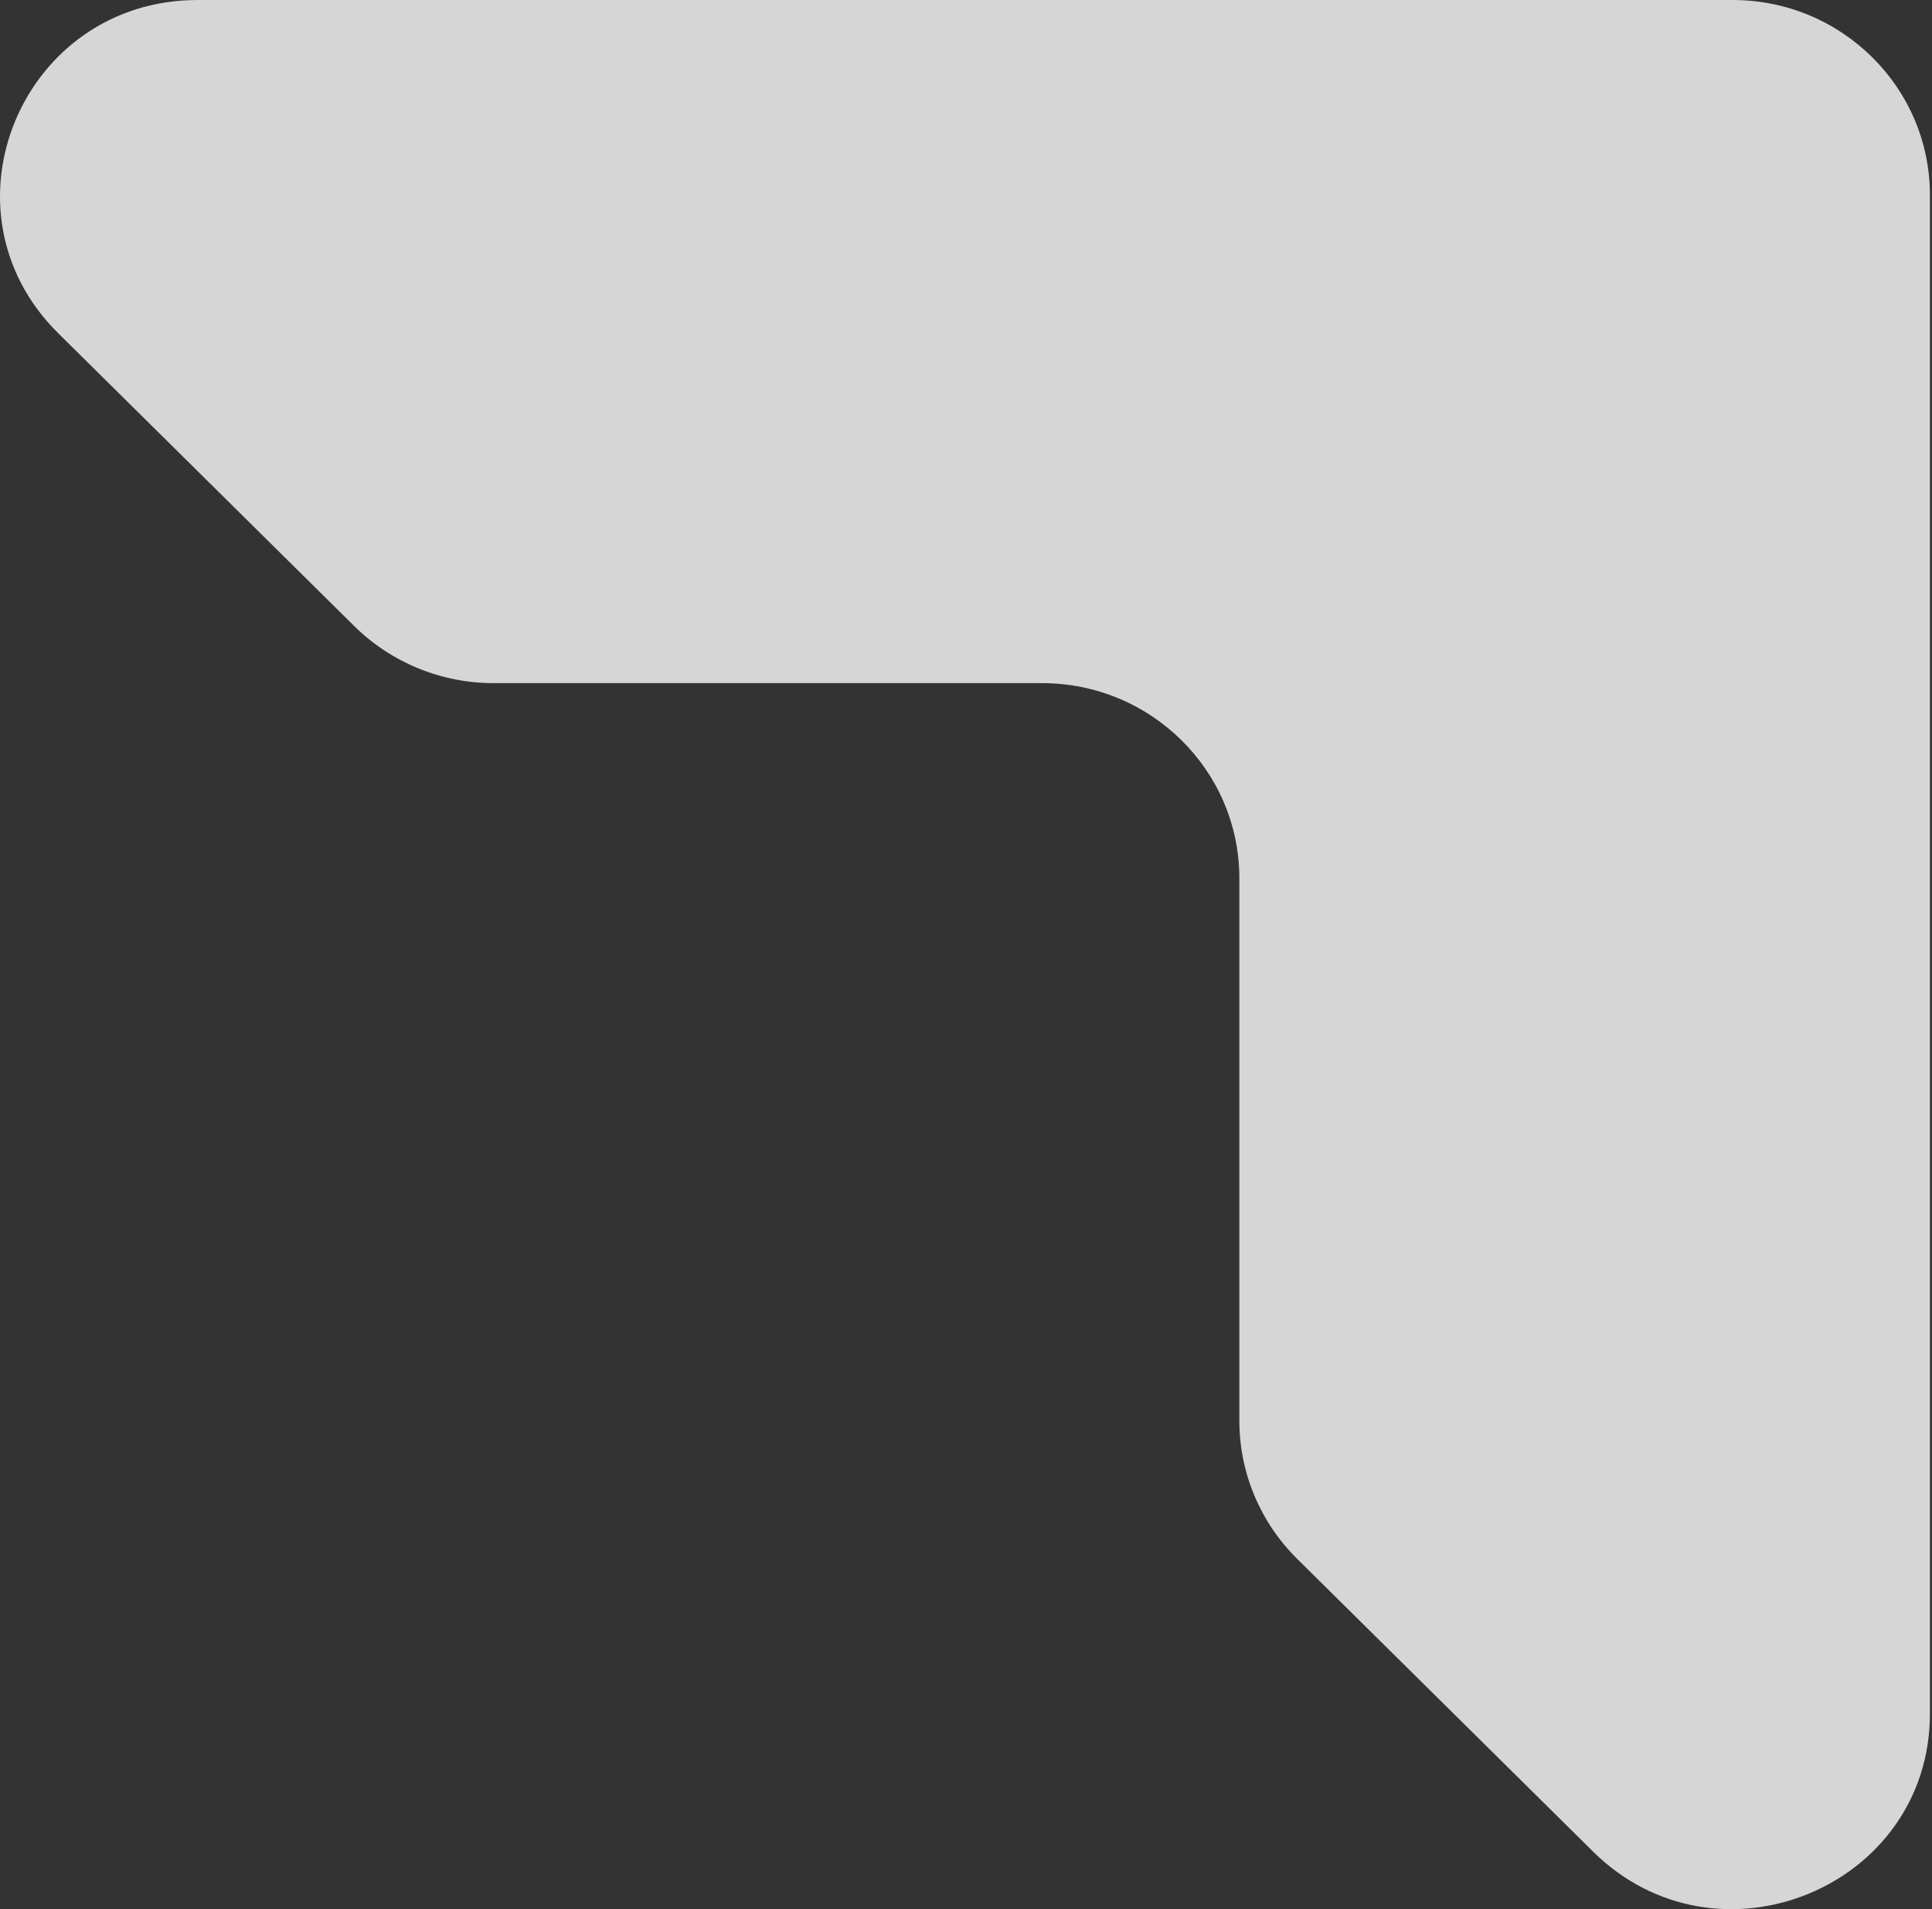 <svg width="168" height="166" viewBox="0 0 168 166" fill="none" xmlns="http://www.w3.org/2000/svg">
    <rect x="0" y="0" width="168" height="166" fill="#333333" stroke="none"/>
    <path d="M138.531 160.995C149.339 171.686 167.82 164.115 167.82 148.995V16.971C167.82 7.598 160.138 0 150.663 0H17.191C1.906 0 -5.749 18.28 5.06 28.971L30.795 54.428C34.013 57.61 38.376 59.398 42.927 59.398H90.613C100.089 59.398 107.77 66.996 107.77 76.369V123.539C107.77 128.04 109.578 132.356 112.795 135.539L138.531 160.995Z"
          fill="white" fill-opacity="0.8"/>
</svg>
